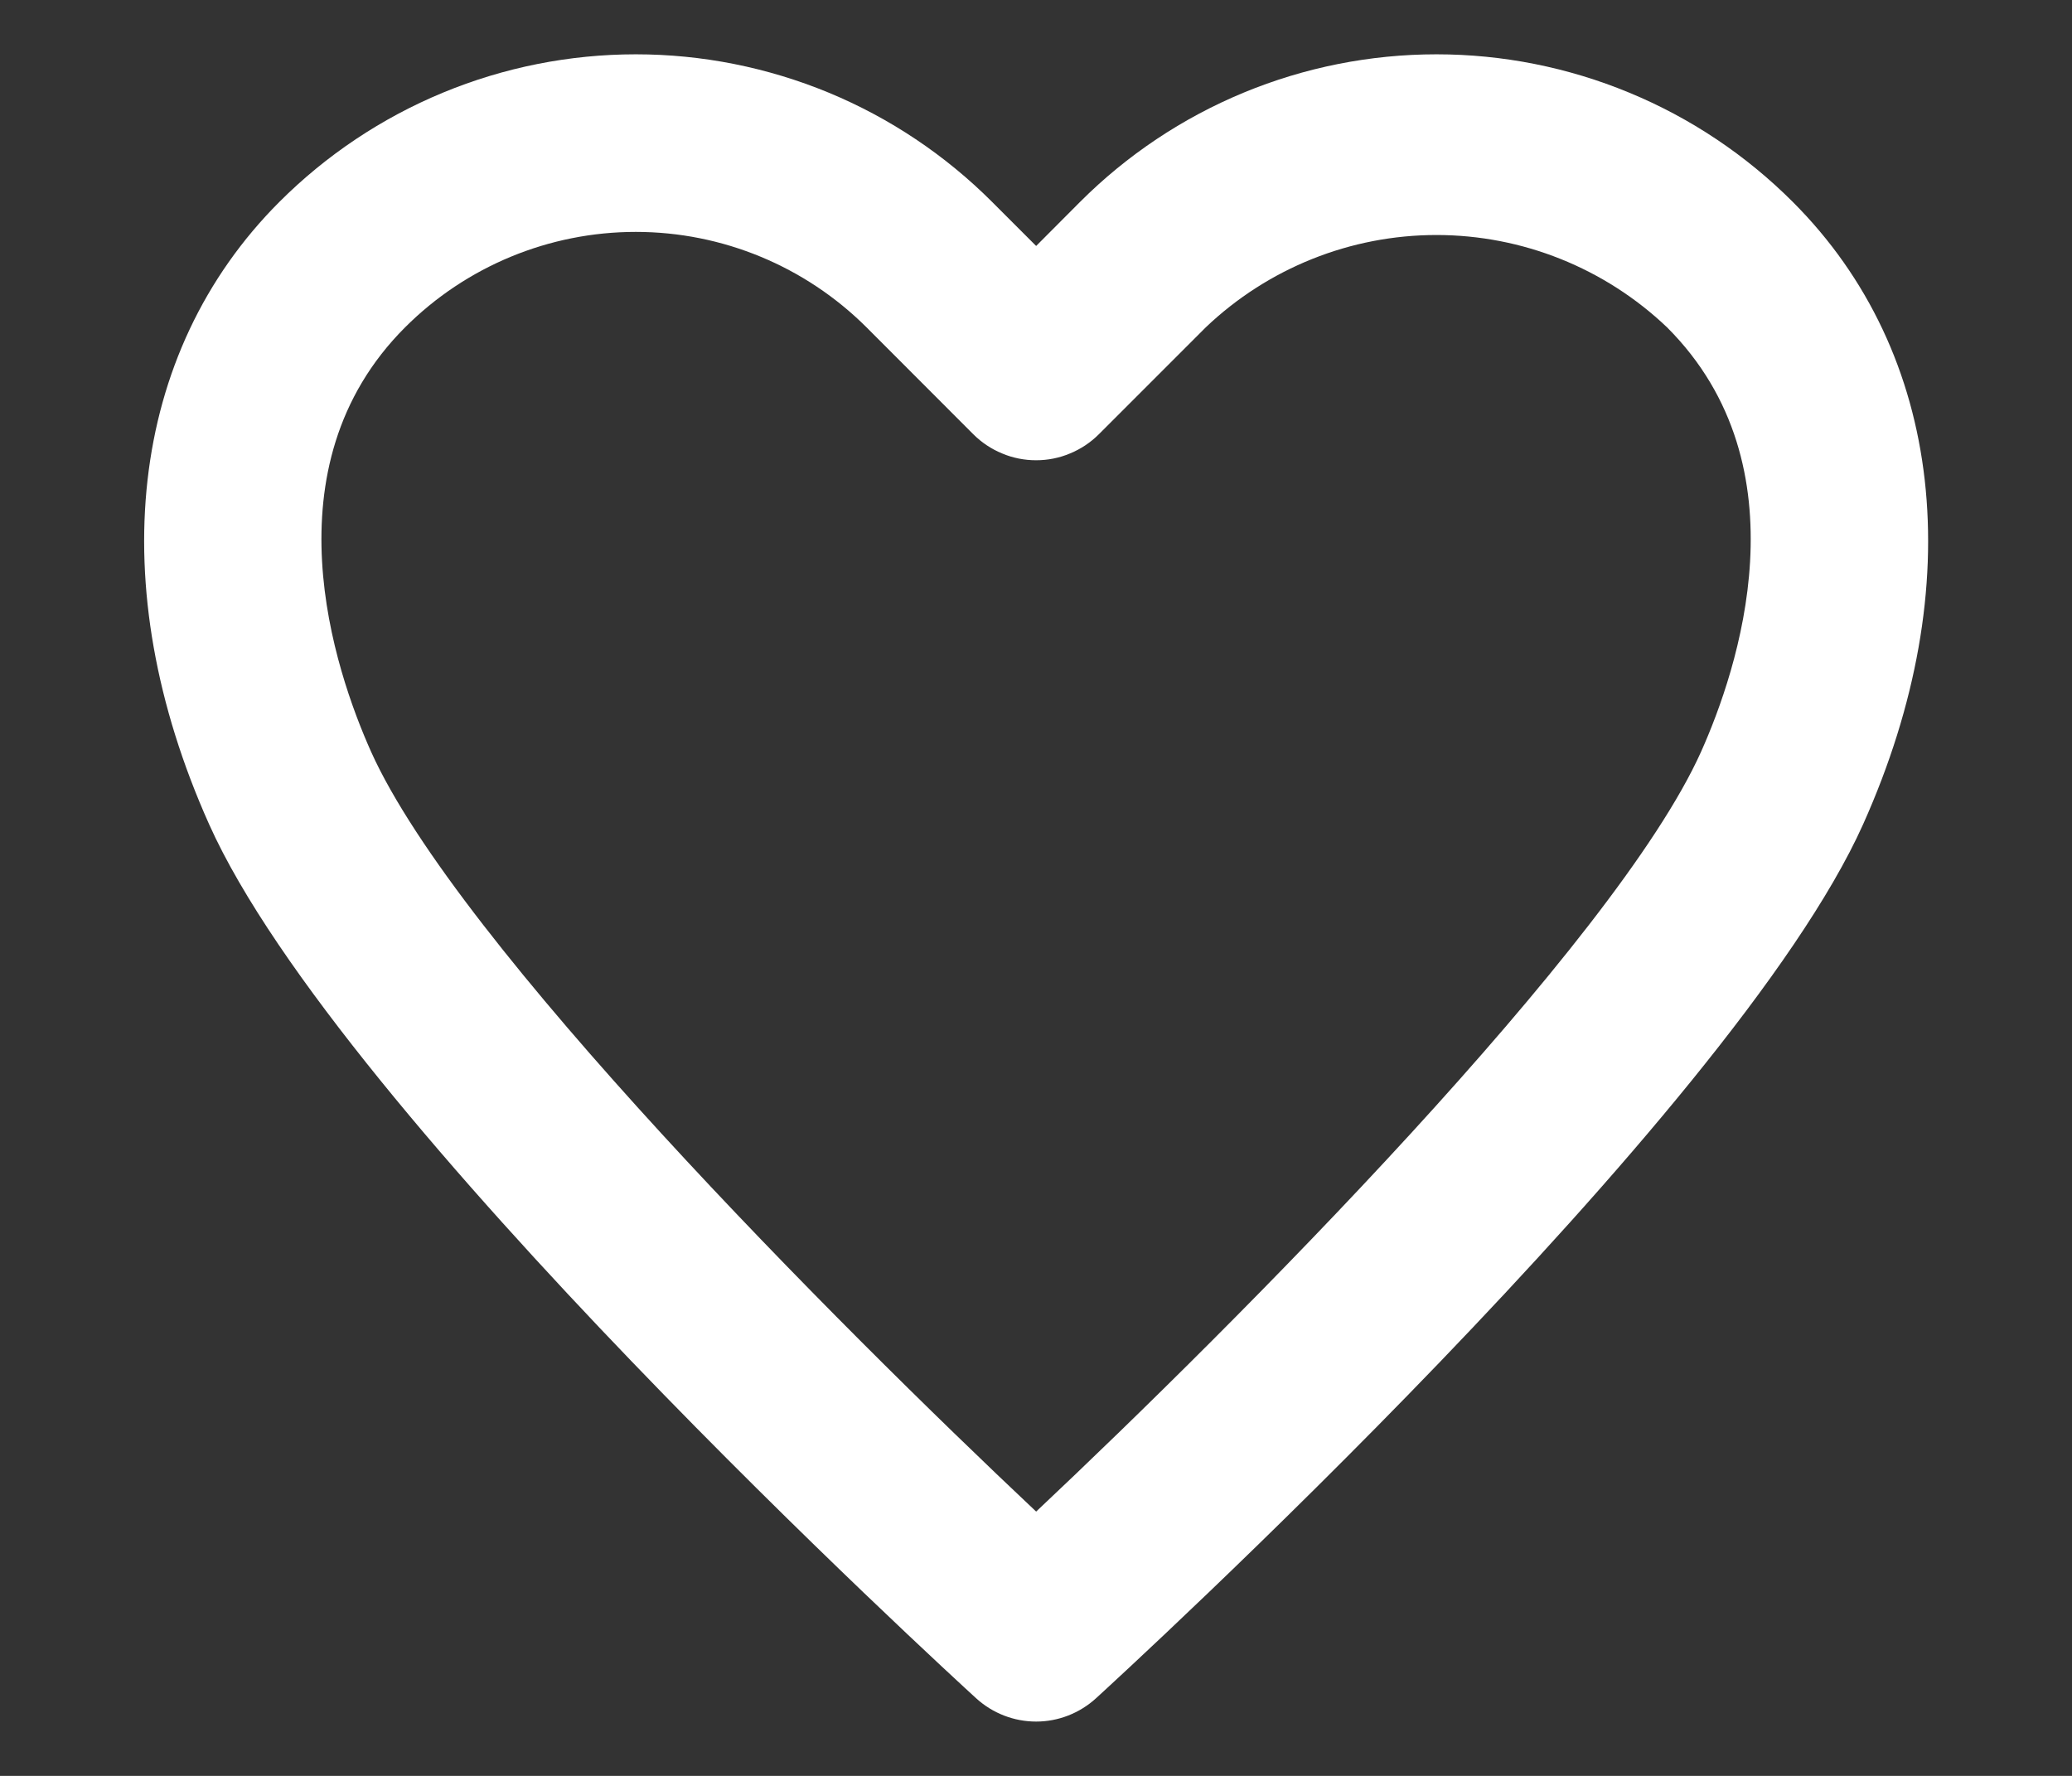 <svg width="14" height="12" viewBox="0 0 14 12" fill="none" xmlns="http://www.w3.org/2000/svg">
<rect x="0" y="0" width="14" height="12" fill="#333333" stroke="none"/>
<path d="M12.113 1.364C11.797 1.048 11.422 0.797 11.008 0.626C10.595 0.455 10.153 0.367 9.706 0.367C9.259 0.367 8.816 0.455 8.403 0.626C7.99 0.797 7.614 1.048 7.298 1.364L7.001 1.662L6.703 1.364C6.387 1.048 6.012 0.797 5.599 0.626C5.185 0.455 4.743 0.367 4.296 0.367C3.849 0.367 3.406 0.455 2.993 0.626C2.58 0.797 2.204 1.048 1.888 1.364C0.868 2.384 0.69 3.956 1.413 5.57C2.294 7.537 6.421 11.316 6.596 11.476C6.707 11.577 6.851 11.633 7.001 11.633C7.15 11.633 7.294 11.577 7.405 11.476C7.58 11.316 11.707 7.537 12.589 5.569C13.312 3.956 13.134 2.384 12.113 1.364ZM11.494 5.079C10.912 6.376 8.345 8.949 7.001 10.214C5.657 8.949 3.09 6.377 2.507 5.079C2.262 4.531 1.793 3.156 2.737 2.212C3.15 1.799 3.711 1.567 4.296 1.567C4.88 1.567 5.441 1.799 5.855 2.212L6.576 2.934C6.632 2.99 6.698 3.034 6.771 3.064C6.844 3.095 6.922 3.11 7.001 3.11C7.079 3.11 7.157 3.095 7.23 3.064C7.303 3.034 7.369 2.99 7.425 2.934L8.147 2.212C8.567 1.812 9.125 1.588 9.706 1.588C10.286 1.588 10.844 1.812 11.264 2.212C12.208 3.156 11.739 4.531 11.494 5.079Z" fill="white"/>
</svg>
